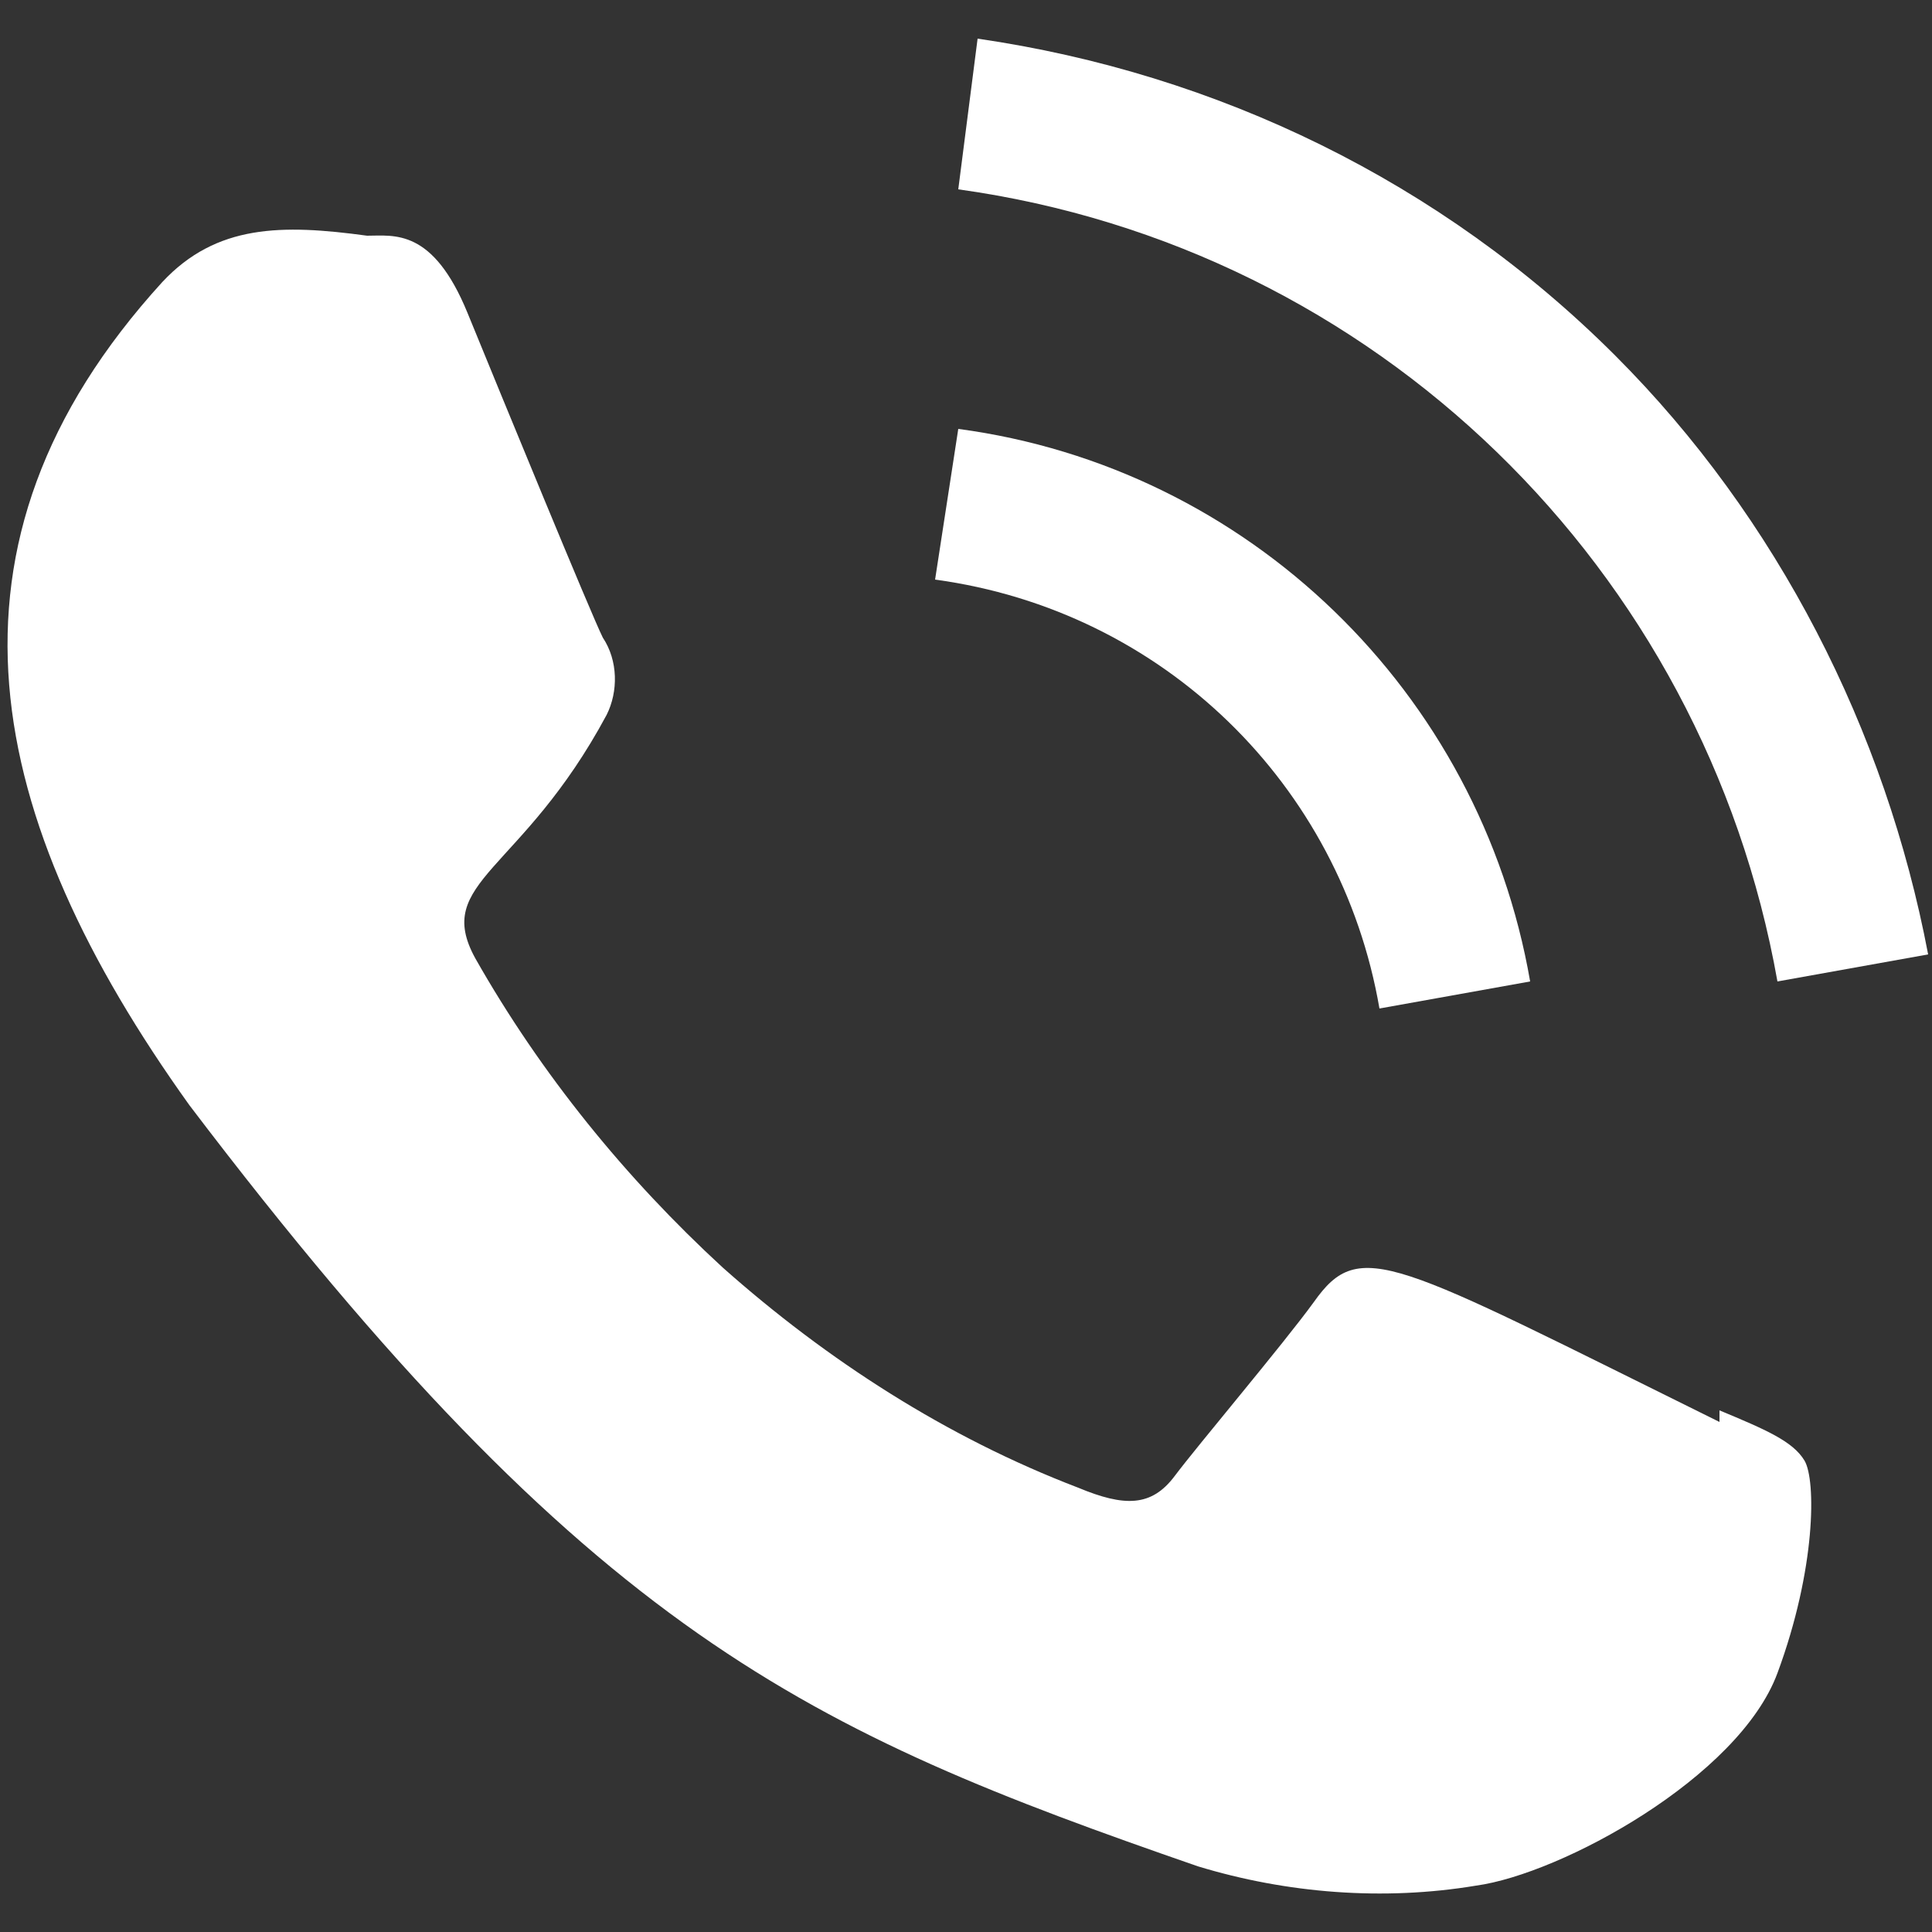 <?xml version="1.0" encoding="utf-8"?>
<!-- Generator: Adobe Illustrator 24.1.2, SVG Export Plug-In . SVG Version: 6.00 Build 0)  -->
<svg version="1.1" id="Слой_1" xmlns="http://www.w3.org/2000/svg" xmlns:xlink="http://www.w3.org/1999/xlink" x="0px" y="0px"
	 viewBox="0 0 50 50" style="enable-background:new 0 0 50 50;" xml:space="preserve">
<rect x="0" y="0" width="50" height="50" fill="#333333" stroke="none"/>
<style type="text/css">
	.st0{fill:#FFFFFF;}
</style>
<path class="st0" d="M44.5,36.5v0.3C36,32.6,35.2,32,34,33.7c-0.8,1.1-3,3.7-3.6,4.5s-1.3,0.8-2.5,0.3c-3.4-1.3-6.5-3.3-9.2-5.7
	c-2.5-2.3-4.7-5-6.4-8c-1.1-2,1.2-2.2,3.4-6.3c0.3-0.6,0.3-1.4-0.1-2c-0.3-0.6-2.6-6.2-3.5-8.4s-1.9-2-2.6-2
	C7.3,5.8,5.6,5.8,4.2,7.3C-2,14.1-0.4,21.2,4.9,28.6c10.4,13.7,16,16.2,26.1,19.7c2.3,0.7,4.8,0.9,7.2,0.5c2.2-0.3,6.8-2.8,7.8-5.5
	s1-5,0.7-5.5S45.7,37,44.5,36.5L44.5,36.5z"/>
<path class="st0" d="M35.7,26.1l3.9-0.7c-1.3-7.5-7.3-13.3-14.8-14.3L24.2,15C30.1,15.8,34.7,20.3,35.7,26.1z"/>
<path class="st0" d="M41.8,9.2C37.3,4.7,31.5,1.9,25.3,1l-0.5,3.9c10.8,1.5,19.3,9.8,21.2,20.5l3.9-0.7C48.8,18.9,46,13.4,41.8,9.2
	L41.8,9.2z"/>
</svg>
